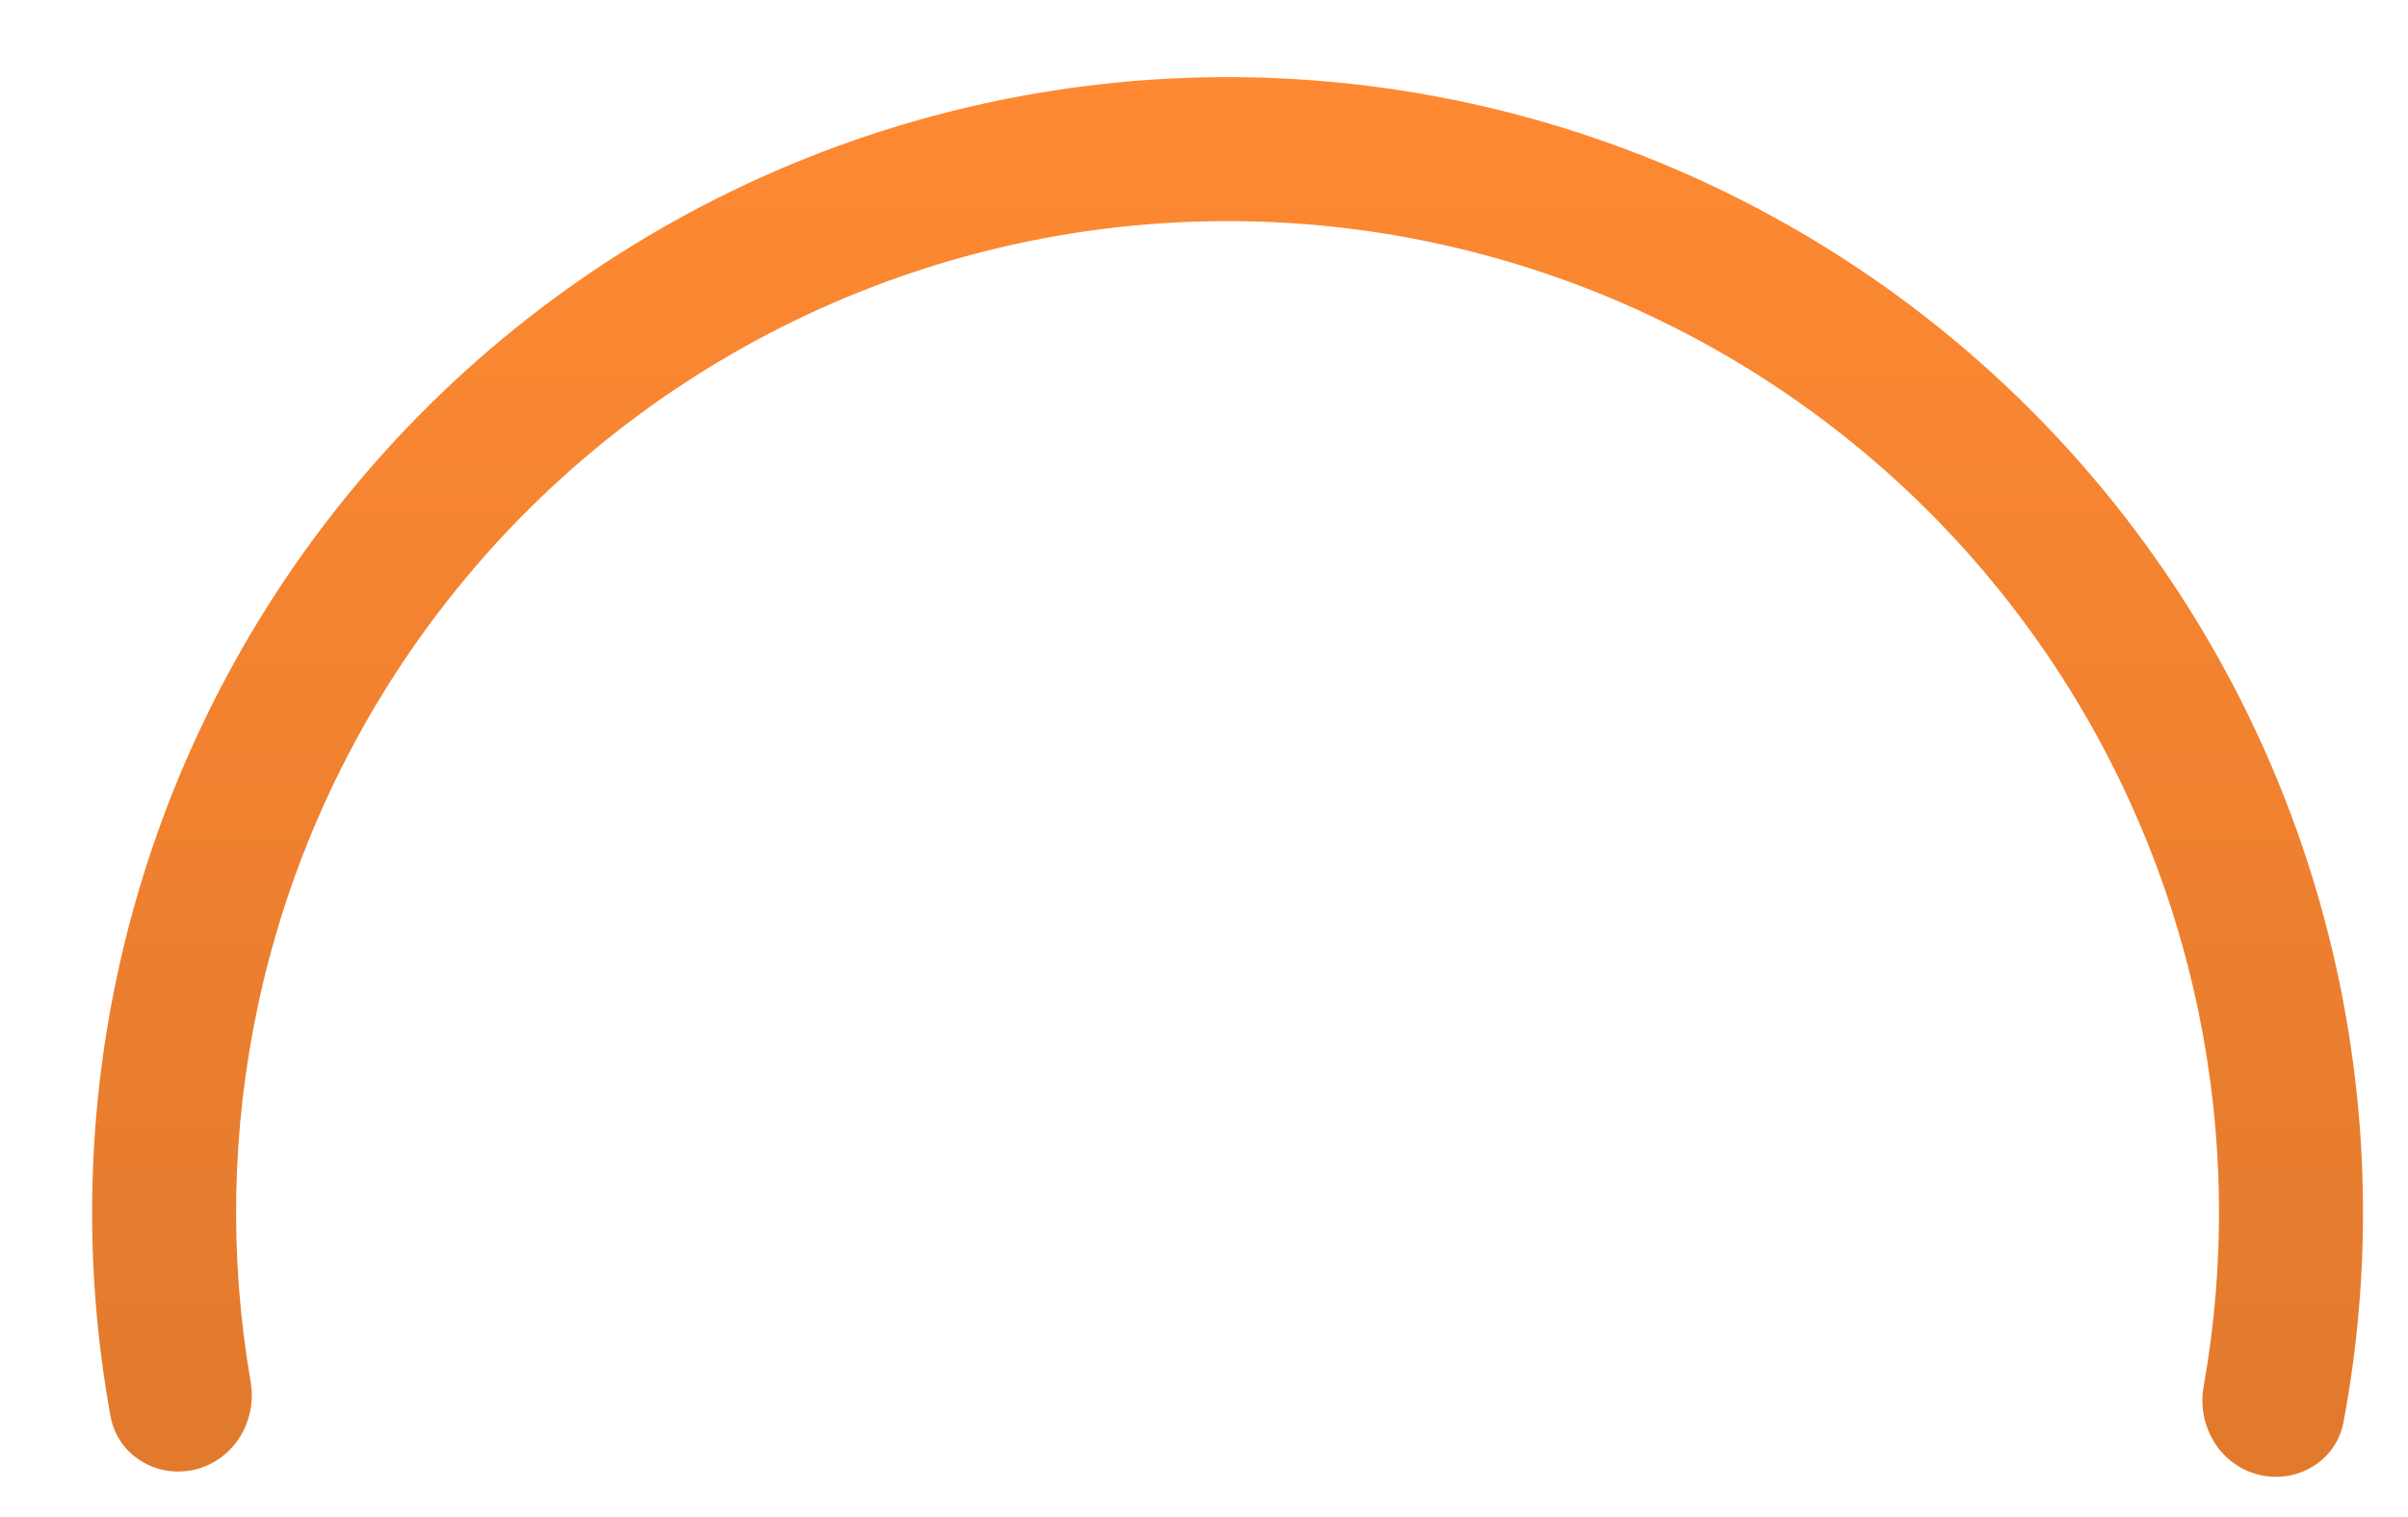 <svg width="1124" height="708" viewBox="0 0 1124 708" fill="none" xmlns="http://www.w3.org/2000/svg">
<g id="value counter" filter="url(#filter0_di_4_41)">
<path d="M80.302 677.902C62.293 682.385 43.948 671.431 40.615 653.173C28.194 585.125 29.194 515.19 43.683 447.33C60.516 368.497 95.108 294.543 144.828 231.094C194.548 167.645 258.086 116.373 330.608 81.18C403.129 45.986 482.722 27.799 563.332 28.002C643.941 28.204 723.442 46.791 795.785 82.348C868.129 117.906 931.408 169.496 980.809 233.194C1030.21 296.892 1064.43 371.02 1080.87 449.936C1095.01 517.867 1095.66 587.807 1082.9 655.792C1079.48 674.032 1061.08 684.894 1043.09 680.321C1025.1 675.747 1014.36 657.471 1017.61 639.2C1027.96 581.155 1027.13 521.561 1015.07 463.639C1000.72 394.73 970.838 330.003 927.701 274.382C884.565 218.761 829.309 173.713 766.14 142.665C702.97 111.616 633.55 95.386 563.163 95.209C492.775 95.033 423.275 110.914 359.95 141.644C296.625 172.375 241.144 217.145 197.729 272.548C154.313 327.951 124.107 392.528 109.41 461.364C97.055 519.225 95.932 578.814 105.985 636.91C109.149 655.197 98.312 673.419 80.302 677.902Z" fill="url(#paint0_linear_4_41)"/>
</g>
<defs>
<filter id="filter0_di_4_41" x="0.7" y="0.7" width="1122.6" height="715.965" filterUnits="userSpaceOnUse" color-interpolation-filters="sRGB">
<feFlood flood-opacity="0" result="BackgroundImageFix"/>
<feColorMatrix in="SourceAlpha" type="matrix" values="0 0 0 0 0 0 0 0 0 0 0 0 0 0 0 0 0 0 127 0" result="hardAlpha"/>
<feOffset dy="4"/>
<feGaussianBlur stdDeviation="15.65"/>
<feComposite in2="hardAlpha" operator="out"/>
<feColorMatrix type="matrix" values="0 0 0 0 0.925 0 0 0 0 0.572 0 0 0 0 0.312 0 0 0 0.2 0"/>
<feBlend mode="normal" in2="BackgroundImageFix" result="effect1_dropShadow_4_41"/>
<feBlend mode="normal" in="SourceGraphic" in2="effect1_dropShadow_4_41" result="shape"/>
<feColorMatrix in="SourceAlpha" type="matrix" values="0 0 0 0 0 0 0 0 0 0 0 0 0 0 0 0 0 0 127 0" result="hardAlpha"/>
<feOffset dx="11" dy="4"/>
<feGaussianBlur stdDeviation="15.2"/>
<feComposite in2="hardAlpha" operator="arithmetic" k2="-1" k3="1"/>
<feColorMatrix type="matrix" values="0 0 0 0 0 0 0 0 0 0 0 0 0 0 0 0 0 0 0.25 0"/>
<feBlend mode="normal" in2="shape" result="effect2_innerShadow_4_41"/>
</filter>
<linearGradient id="paint0_linear_4_41" x1="562" y1="28" x2="562" y2="1088" gradientUnits="userSpaceOnUse">
<stop stop-color="#FF8932"/>
<stop offset="1" stop-color="#CE702A"/>
</linearGradient>
</defs>
</svg>
